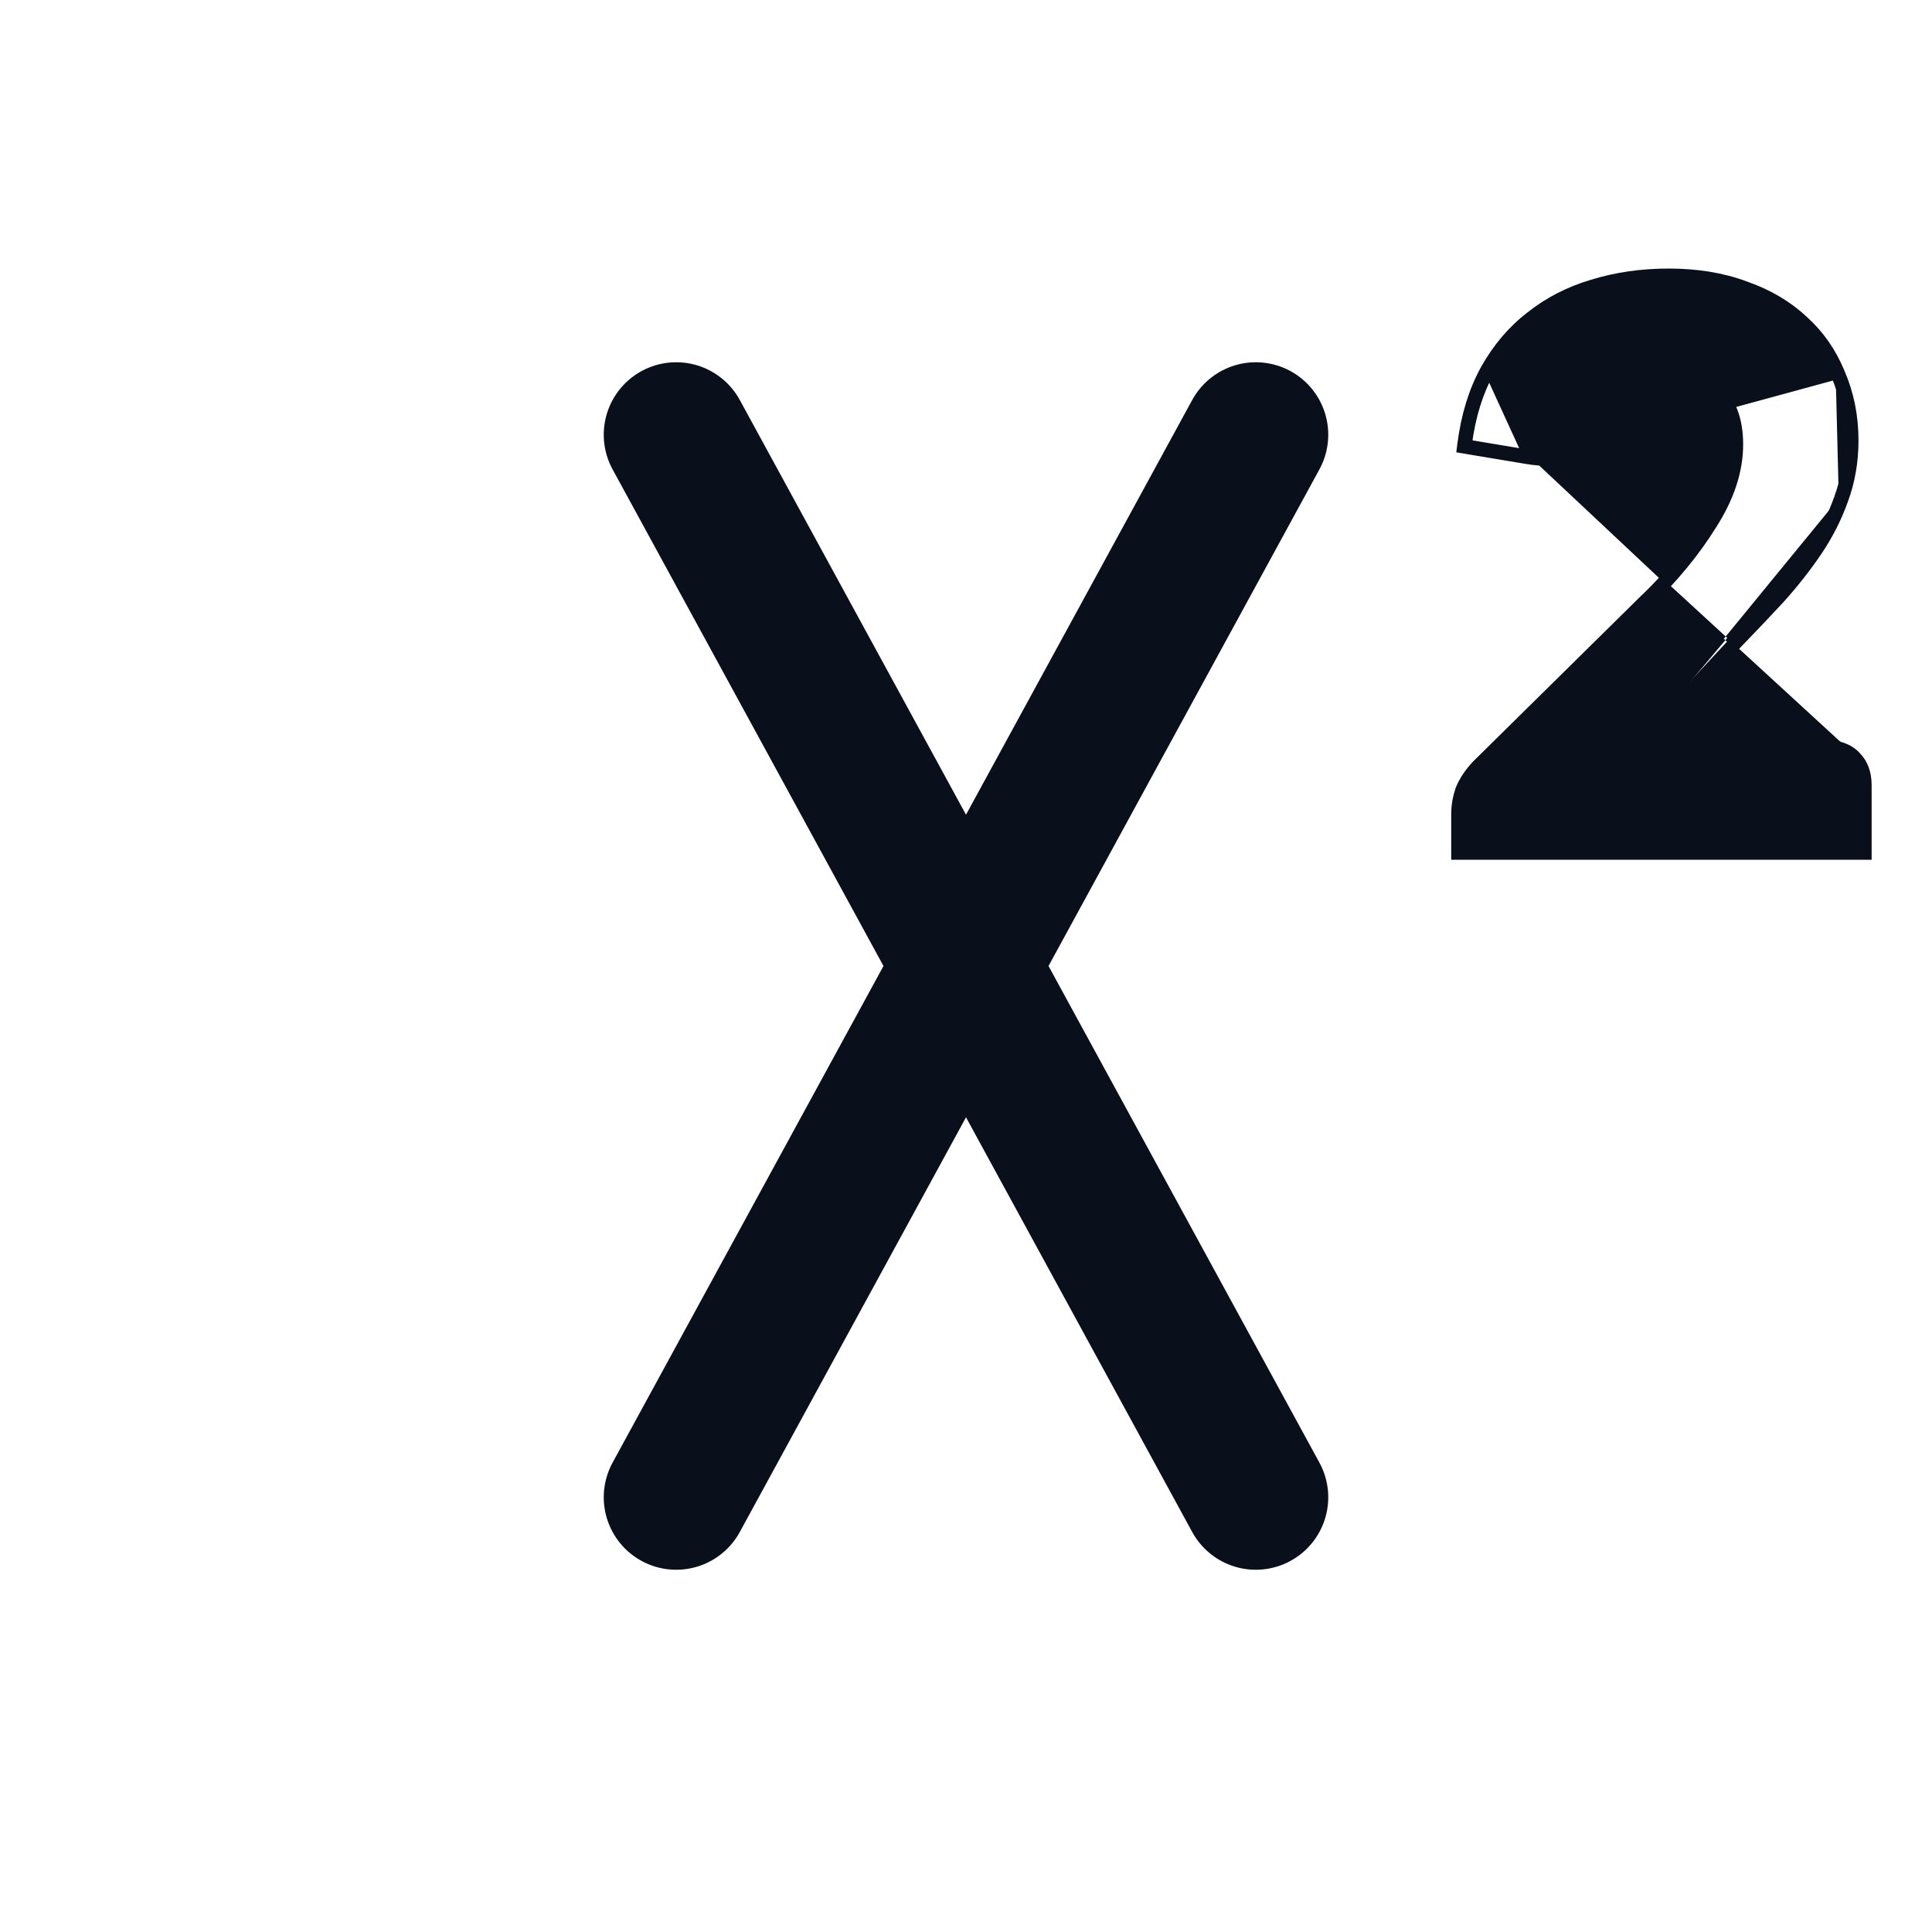 <svg
  width="20"
  height="20"
  viewBox="0 0 20 20"
  fill="none"
  xmlns="http://www.w3.org/2000/svg"
>
  <path
    d="M16.885 7.785C16.956 7.769 17.027 7.755 17.098 7.743C17.229 7.721 17.351 7.71 17.467 7.71H18.899C19.03 7.71 19.139 7.747 19.215 7.829M16.885 7.785L19.179 7.864M16.885 7.785L17.974 6.675L17.974 6.675C18.129 6.515 18.279 6.357 18.423 6.202L18.423 6.202L18.424 6.201C18.569 6.04 18.699 5.875 18.812 5.708C18.926 5.539 19.016 5.362 19.082 5.177M16.885 7.785L18.387 6.168C18.531 6.008 18.659 5.845 18.771 5.68C18.883 5.515 18.971 5.341 19.035 5.16M19.215 7.829C19.215 7.83 19.215 7.83 19.215 7.83L19.179 7.864M19.215 7.829C19.214 7.829 19.214 7.829 19.214 7.829L19.179 7.864M19.215 7.829C19.29 7.905 19.325 8.006 19.325 8.128V8.8V8.85H19.275H15.123H15.073V8.8V8.424C15.073 8.343 15.087 8.261 15.115 8.176L15.116 8.173L15.116 8.173C15.151 8.087 15.205 8.004 15.278 7.926L15.279 7.924L15.279 7.924L17.023 6.204L17.024 6.204L17.024 6.204C17.288 5.95 17.506 5.684 17.68 5.406L17.68 5.405L17.68 5.405C17.858 5.128 17.945 4.86 17.945 4.6C17.945 4.354 17.873 4.172 17.736 4.045L17.736 4.044L17.736 4.044C17.602 3.915 17.431 3.85 17.219 3.85C16.998 3.85 16.824 3.909 16.691 4.022L16.691 4.022C16.561 4.132 16.461 4.287 16.394 4.488L16.391 4.498L16.39 4.497C16.328 4.603 16.256 4.683 16.171 4.731L16.17 4.732L16.17 4.732C16.085 4.778 15.959 4.78 15.802 4.753L15.802 4.753L15.811 4.704M19.179 7.864C19.243 7.928 19.275 8.016 19.275 8.128V8.75V8.8H19.225H15.173H15.123V8.75V8.424C15.123 8.349 15.136 8.272 15.163 8.192C15.195 8.112 15.245 8.035 15.315 7.96L17.059 6.24C17.325 5.984 17.547 5.715 17.723 5.432C17.904 5.149 17.995 4.872 17.995 4.6C17.995 4.344 17.92 4.147 17.771 4.008C17.627 3.869 17.443 3.8 17.219 3.8C16.989 3.8 16.803 3.861 16.659 3.984C16.52 4.101 16.416 4.264 16.347 4.472C16.288 4.573 16.221 4.645 16.147 4.688C16.077 4.725 15.965 4.731 15.811 4.704M15.811 4.704L15.187 4.6C15.224 4.312 15.301 4.061 15.419 3.848L15.811 4.704ZM19.035 5.16L19.081 5.177C19.081 5.177 19.081 5.177 19.082 5.177M19.035 5.16C19.104 4.973 19.139 4.773 19.139 4.56C19.139 4.315 19.093 4.088 19.003 3.88M19.035 5.16L19.082 5.177C19.082 5.177 19.082 5.177 19.082 5.177M19.082 5.177C19.153 4.985 19.189 4.779 19.189 4.56C19.189 4.309 19.142 4.075 19.049 3.861C18.961 3.646 18.834 3.464 18.668 3.315C18.503 3.161 18.302 3.043 18.067 2.961C17.832 2.873 17.567 2.83 17.275 2.83C16.993 2.83 16.729 2.868 16.484 2.944C16.244 3.015 16.03 3.125 15.844 3.273C15.657 3.416 15.501 3.6 15.375 3.824L15.375 3.824L15.375 3.824C15.254 4.044 15.175 4.301 15.137 4.594L15.131 4.641L15.178 4.649L15.802 4.753L19.003 3.88M19.003 3.88C18.917 3.672 18.795 3.496 18.635 3.352L19.003 3.88Z"
    fill="#09101C"
    stroke="#09101C"
    stroke-width="0.1"
  />
  <path
    d="M13 15.5L7 4.5"
    stroke="#09101C"
    stroke-width="1.5"
    stroke-linecap="round"
    stroke-linejoin="round"
  />
  <path
    d="M7 15.5L13 4.5"
    stroke="#09101C"
    stroke-width="1.5"
    stroke-linecap="round"
    stroke-linejoin="round"
  />
</svg>
